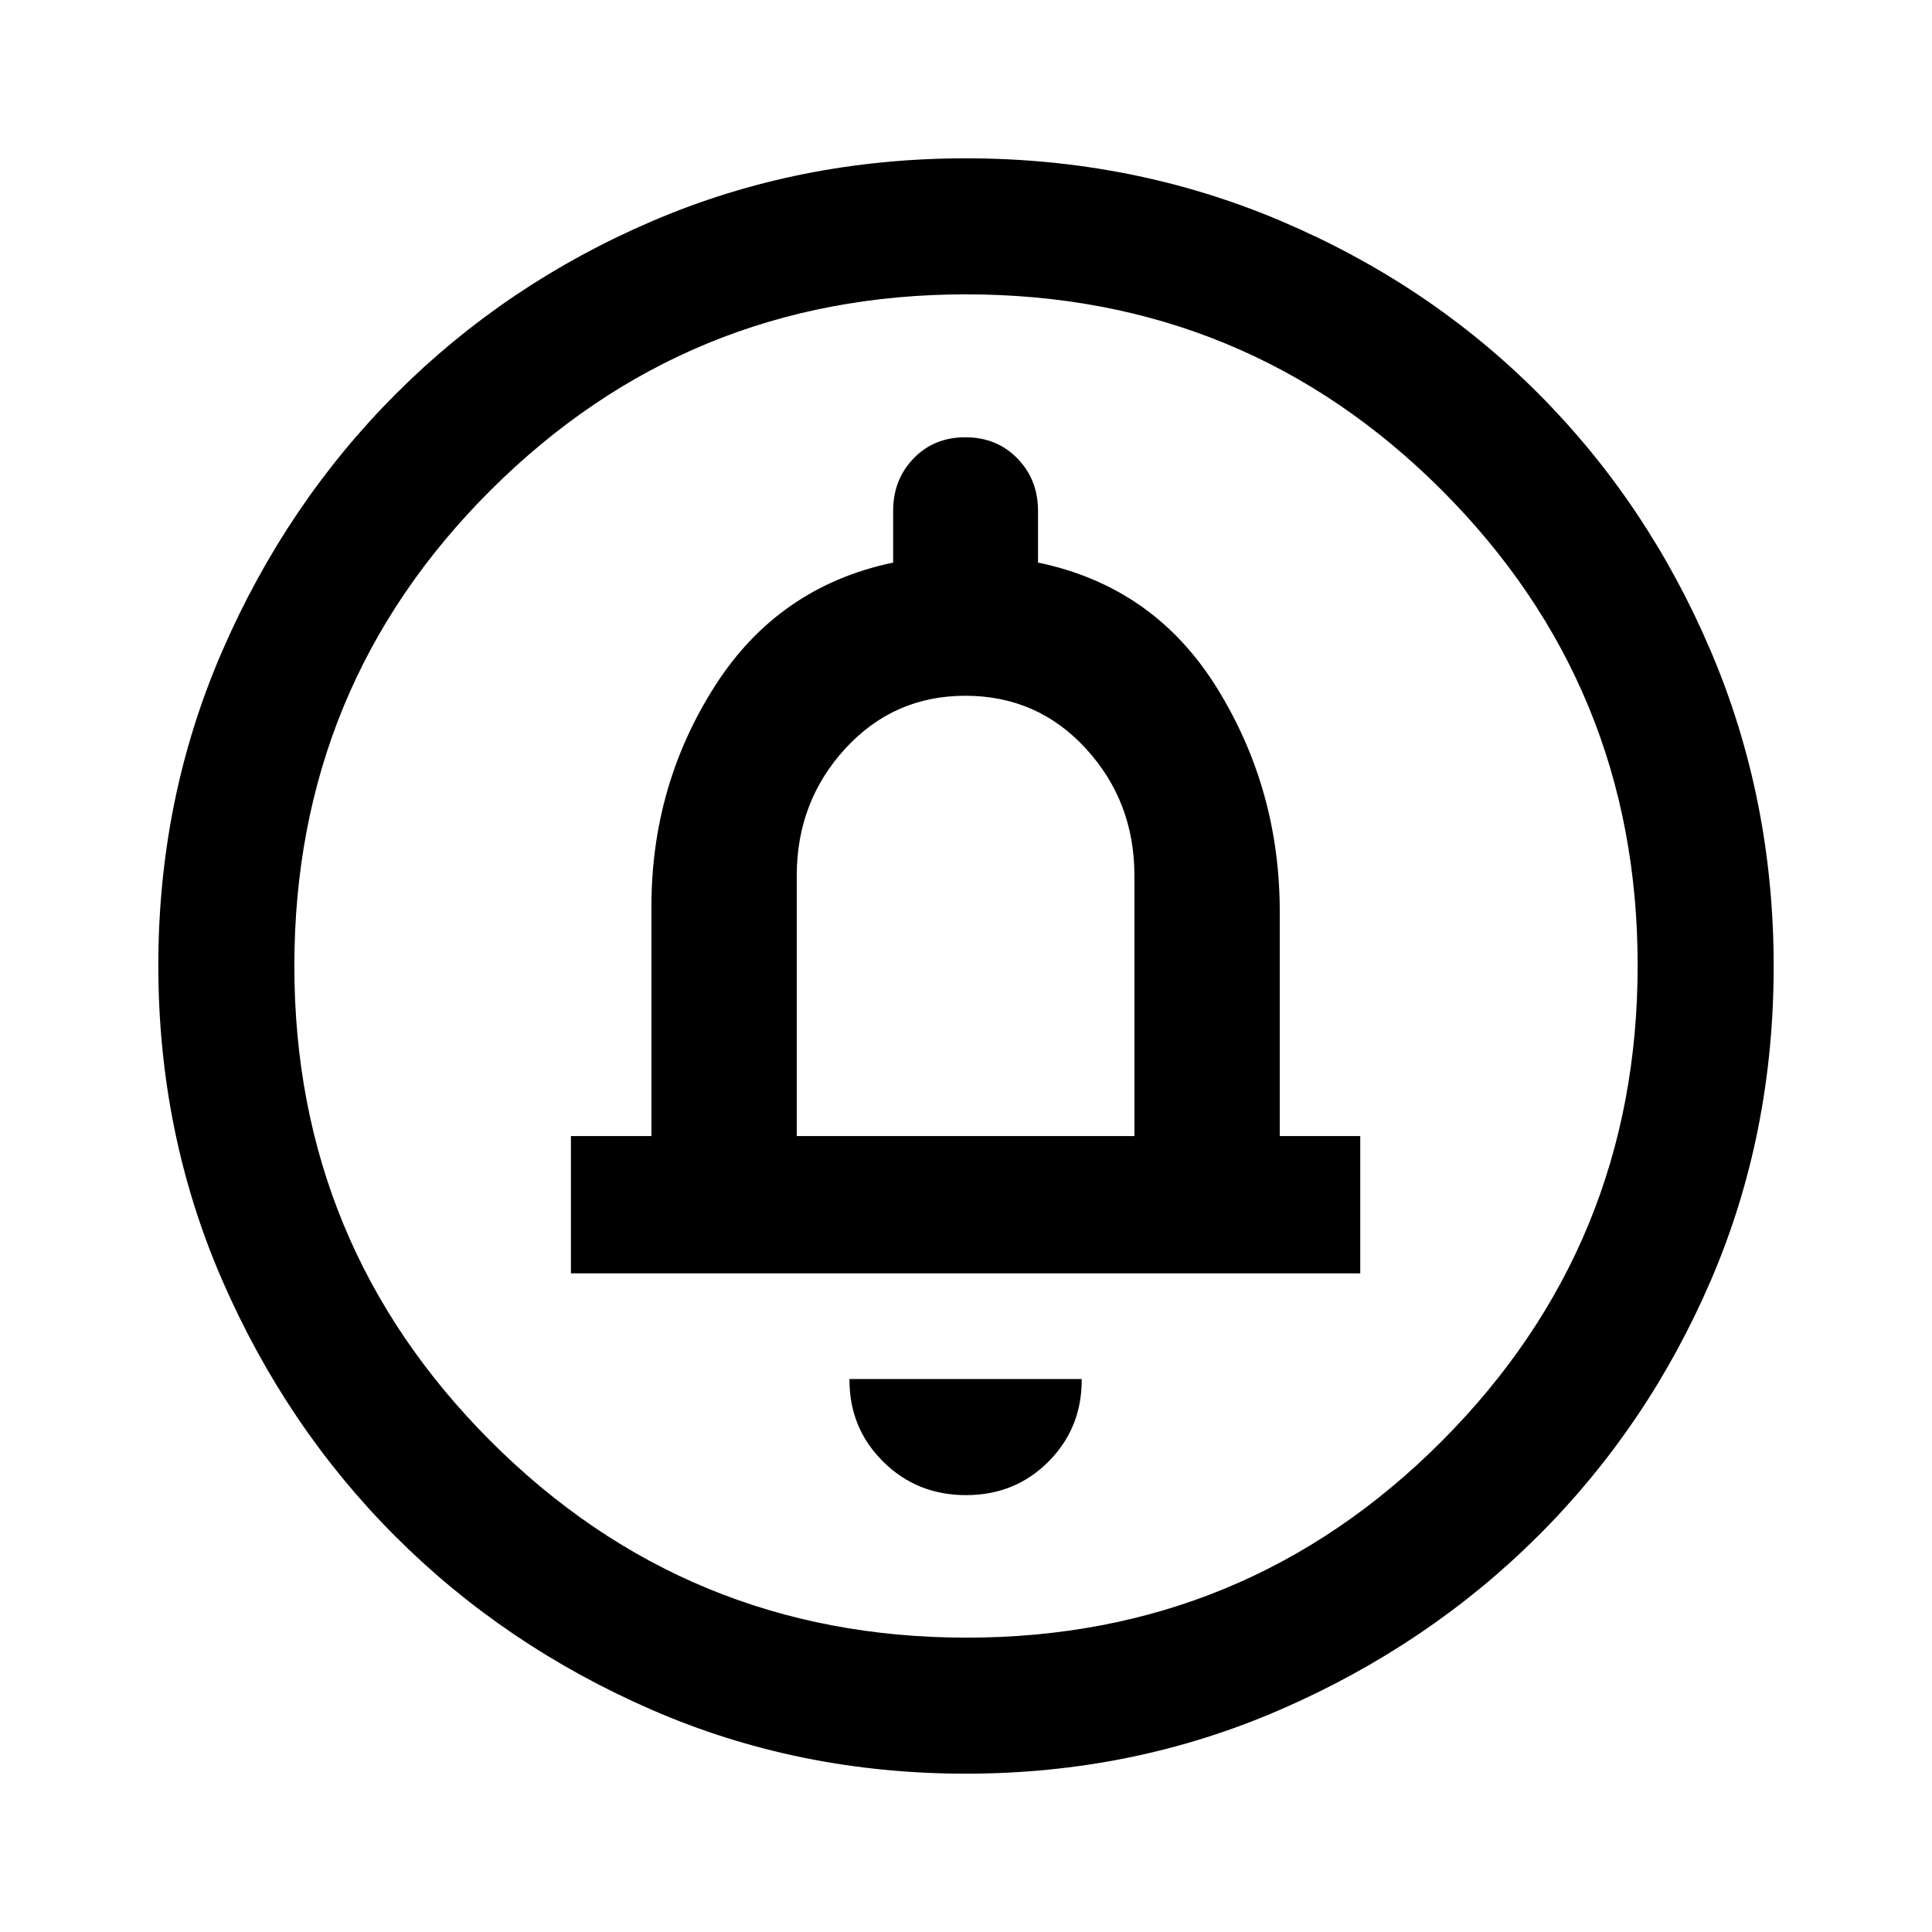 <svg xmlns="http://www.w3.org/2000/svg" height="40" viewBox="0 -960 960 960" width="40"><path d="M480-217.08q24.47 0 41.07-16.74t16.42-40.95H422.1q-.18 24.21 16.63 40.95 16.8 16.74 41.27 16.74Zm-196.31-110.2H675.9v-68.21h-40v-111.59q0-60.73-31.2-111.07-31.19-50.34-88.91-62.31v-25.69q0-15.51-10.24-26.04t-25.87-10.53q-15.62 0-25.75 10.53t-10.13 26.04v25.69q-57.06 11.97-88.58 61.35-31.53 49.37-31.53 109.62v114h-40v68.21Zm112.21-68.21V-524.9q0-36.8 24.08-63.09 24.09-26.29 59.69-26.29 35.85 0 59.94 26.29 24.08 26.29 24.08 63.09v129.41H395.9Zm84.04 316.82q-83.25 0-156.17-31.77-72.93-31.77-127.23-86.05T110.45-323.8q-31.78-73.03-31.78-156.47 0-83.19 31.83-156.39 31.83-73.21 86.33-127.74 54.51-54.54 127.26-85.74 72.76-31.19 155.88-31.19 83.23 0 156.63 31.18 73.41 31.18 127.8 85.71 54.4 54.53 85.67 127.92 31.26 73.4 31.26 156.66 0 83.53-31.18 156.01-31.18 72.47-85.7 126.86-54.51 54.39-127.89 86.35-73.37 31.97-156.62 31.97Zm.39-67.59q138.64 0 236.03-97.59 97.38-97.59 97.38-236.48 0-138.64-97.26-236.03-97.26-97.38-236.48-97.38-138.56 0-236.15 97.26T146.26-480q0 138.56 97.59 236.15t236.48 97.59ZM480-480Z"/></svg>